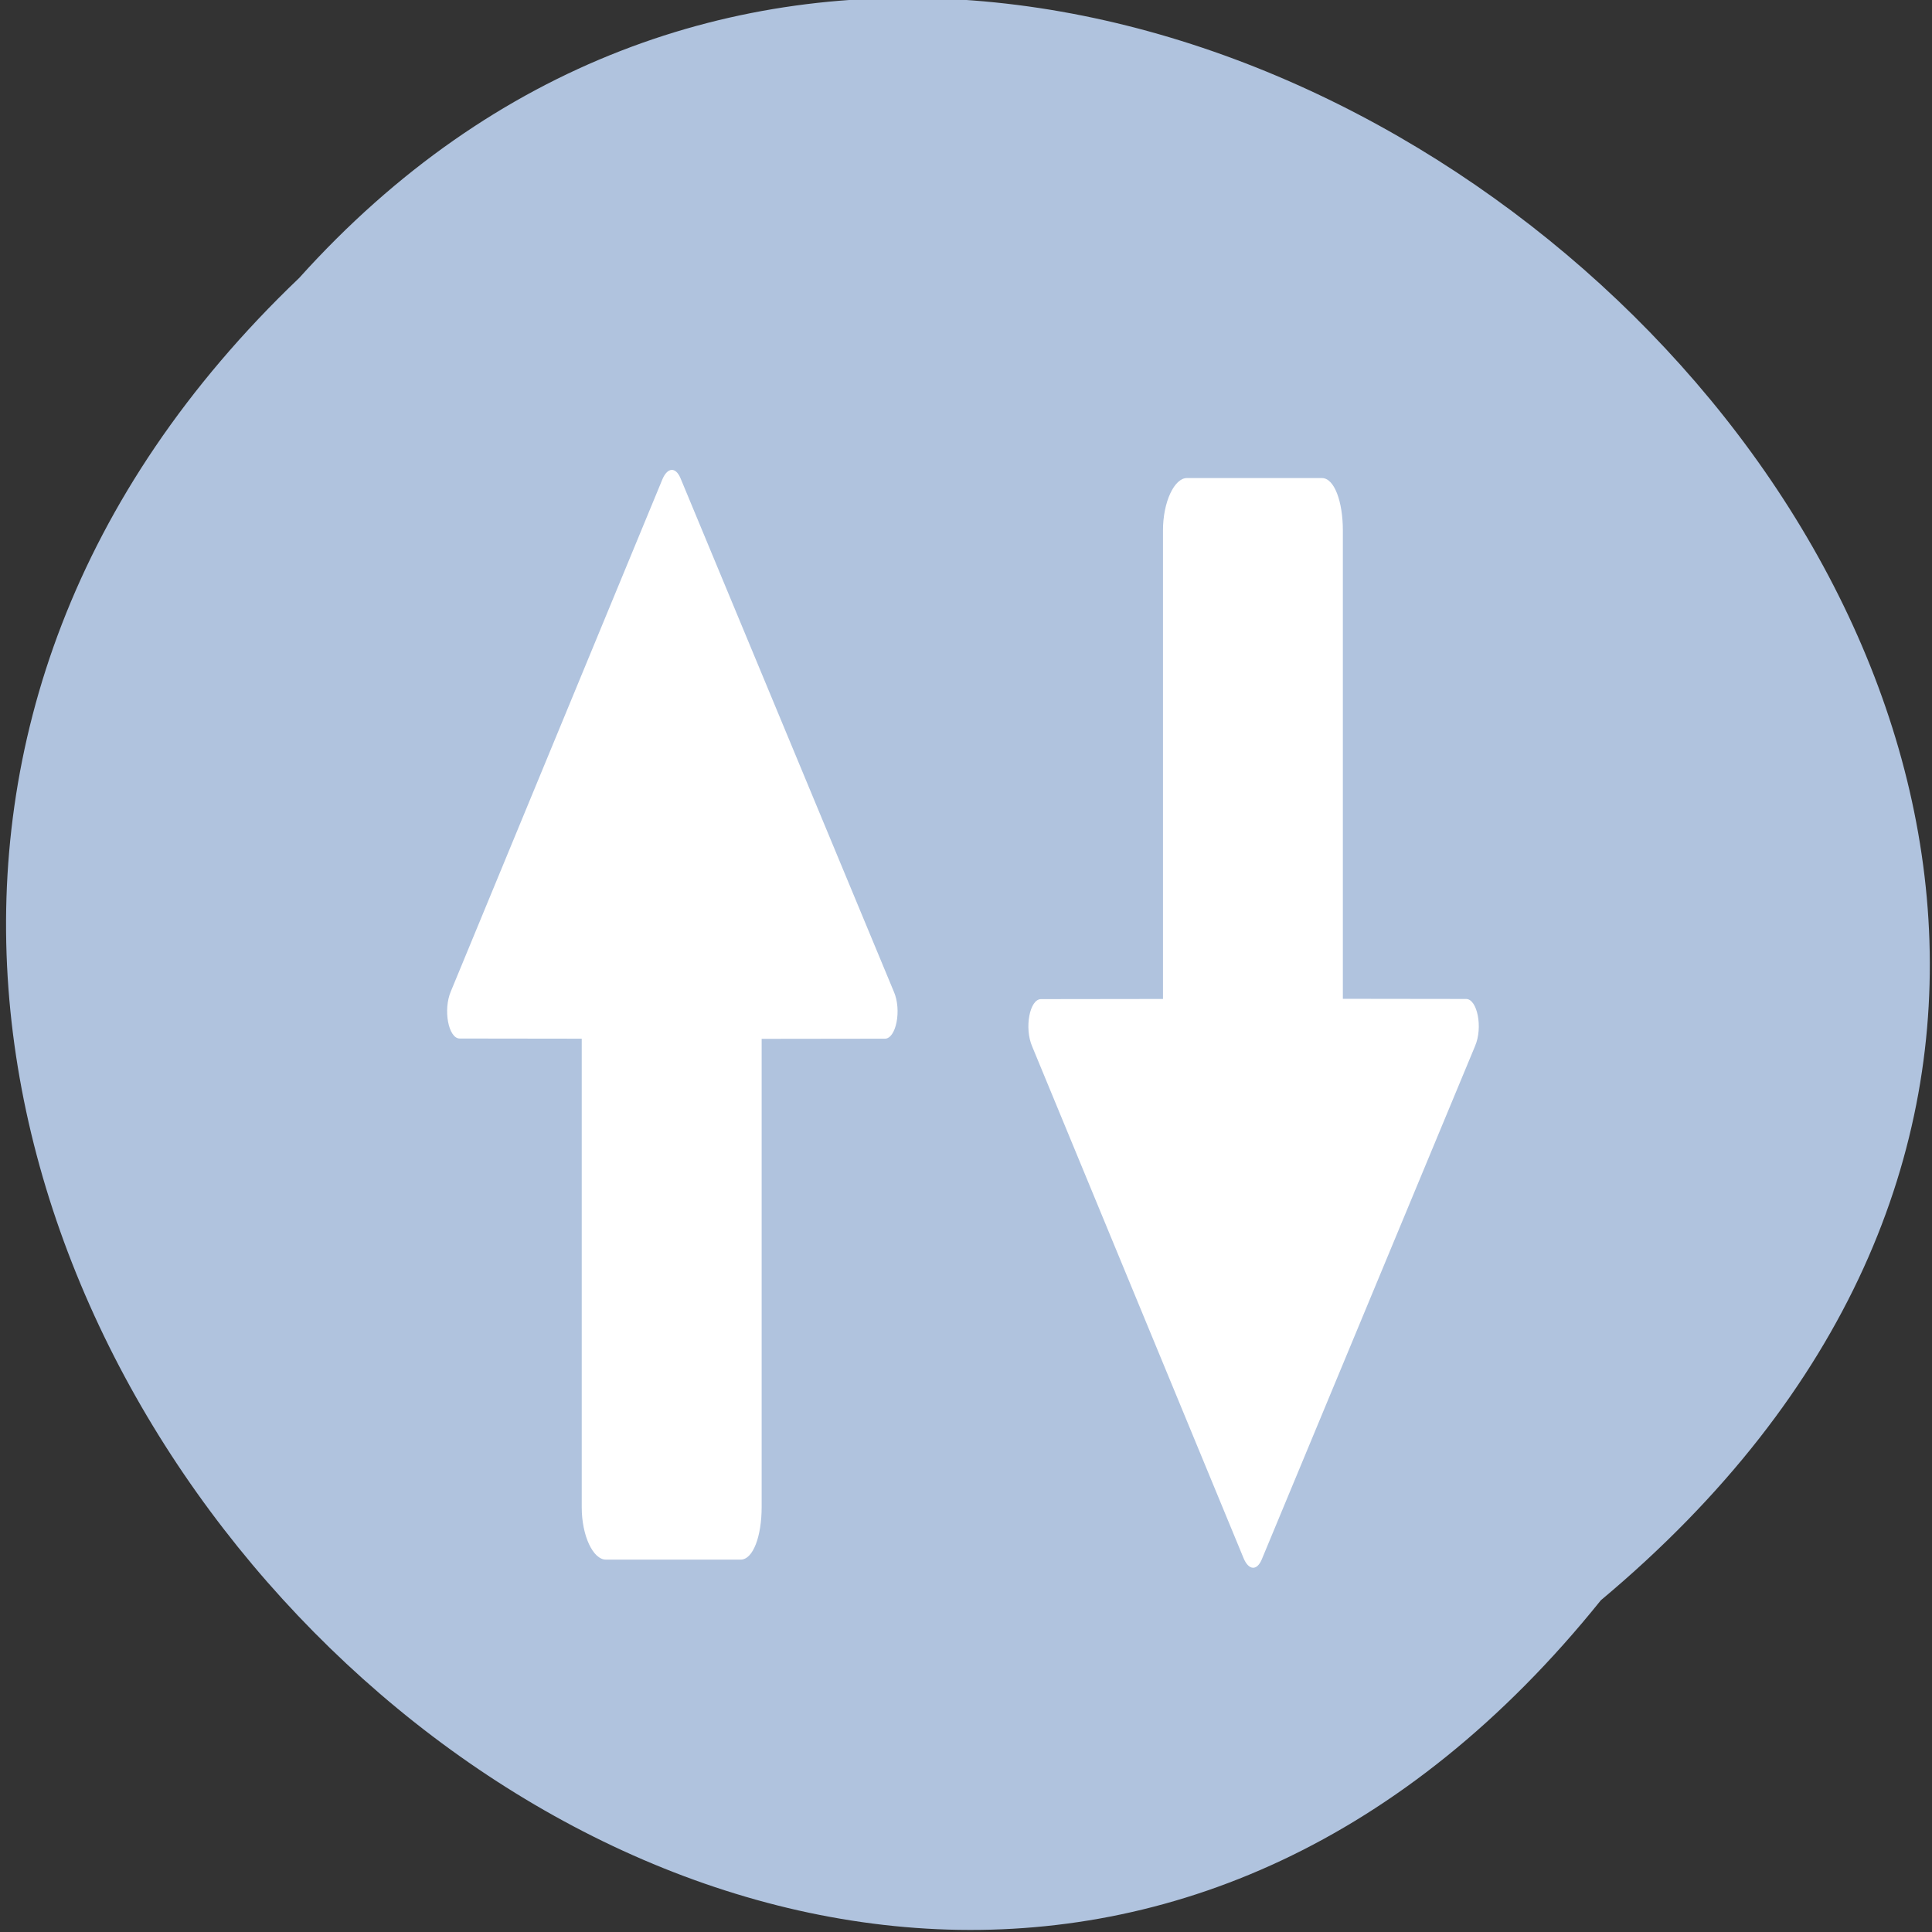 <svg xmlns="http://www.w3.org/2000/svg" viewBox="0 0 48 48"><rect x="0" y="0" width="48" height="48" fill="#333333" stroke="none"/><path d="m 39.773 39.758 c -19.578 24.355 -54.914 -11.301 -32.34 -32.852 c 19.426 -21.598 57.133 12.113 32.34 32.852" style="fill:#b0c3de"/><g style="fill:#fff"><path d="m 36.648 25.988 l -5.301 12.758 c -0.121 0.285 -0.32 0.266 -0.445 -0.02 l -5.258 -12.727 c -0.199 -0.461 -0.062 -1.176 0.219 -1.176 l 3.031 -0.004 v -11.641 c 0 -0.715 0.285 -1.301 0.594 -1.301 h 3.355 c 0.309 0 0.52 0.586 0.52 1.301 v 11.637 l 3.062 0.004 c 0.277 0 0.422 0.707 0.223 1.168"/><path d="m 22.207 24.637 l -5.301 -12.758 c -0.121 -0.285 -0.32 -0.266 -0.445 0.02 l -5.258 12.727 c -0.199 0.461 -0.062 1.176 0.219 1.176 l 3.031 0.004 v 11.641 c 0 0.715 0.285 1.301 0.598 1.301 h 3.352 c 0.309 0 0.52 -0.586 0.52 -1.301 v -11.637 l 3.062 -0.004 c 0.277 0 0.422 -0.707 0.223 -1.168"/></g></svg>